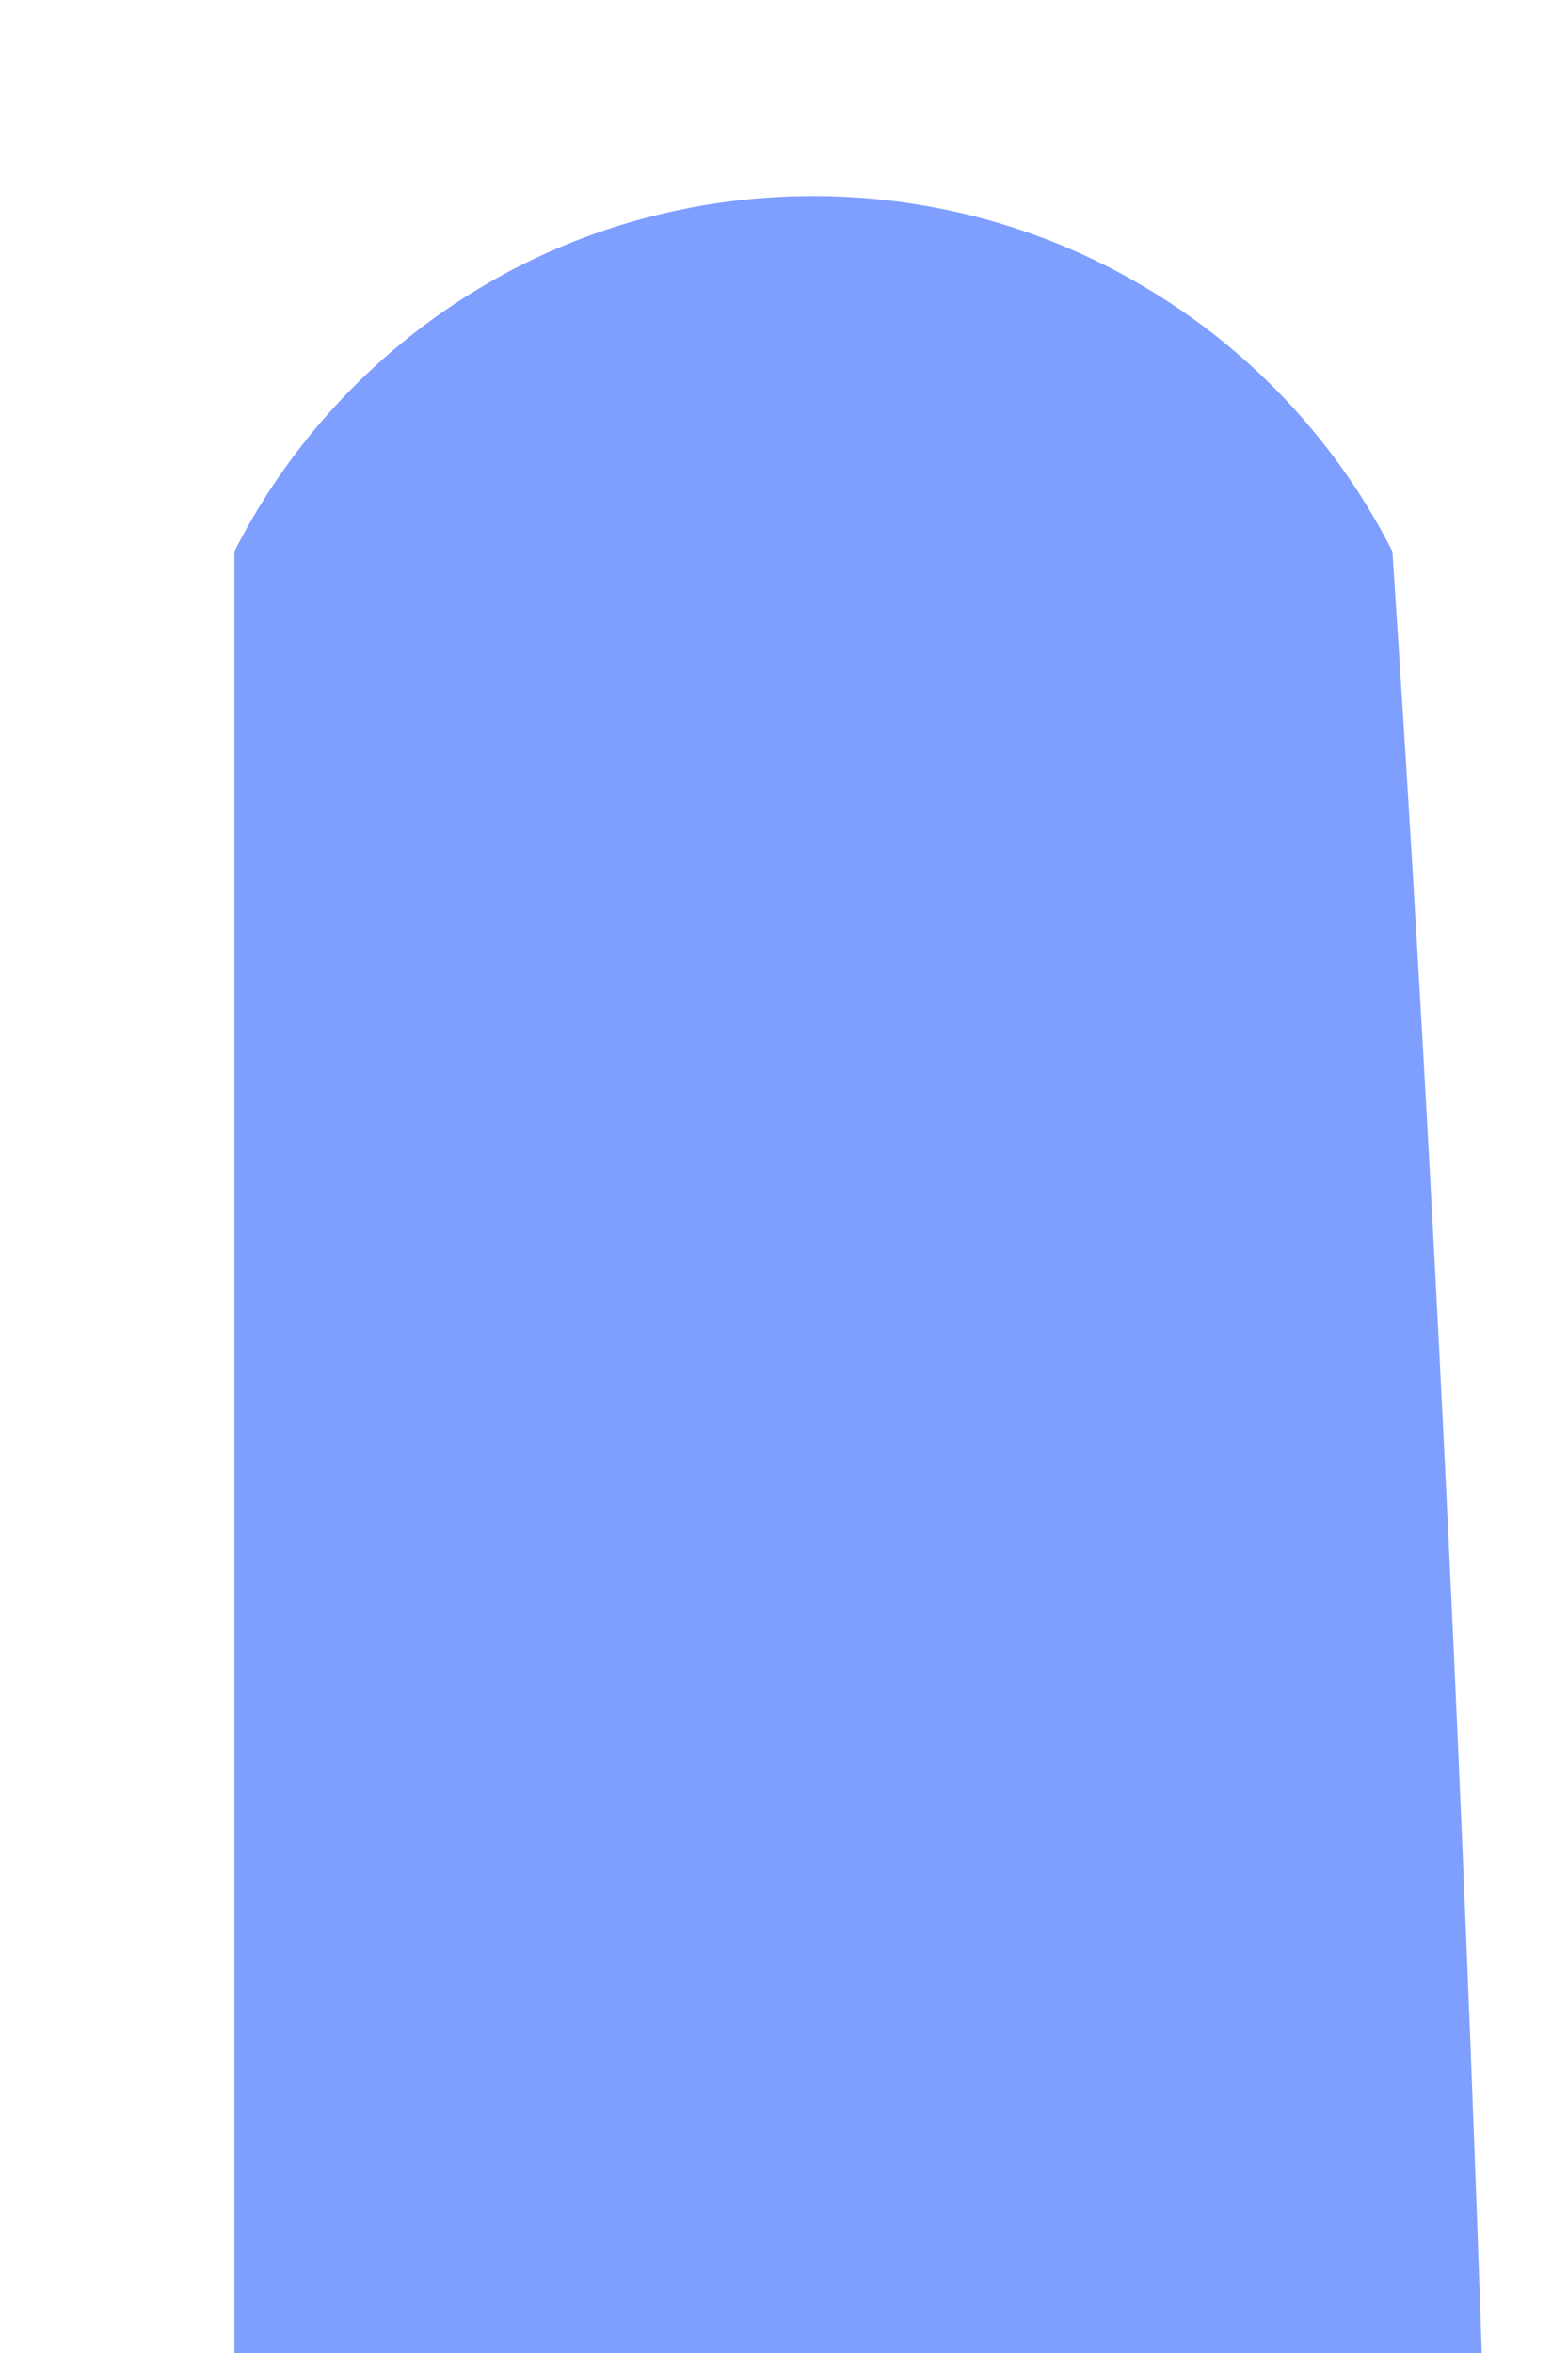 <?xml version="1.0" encoding="UTF-8" standalone="no"?><svg width='2' height='3' viewBox='0 0 2 3' fill='none' xmlns='http://www.w3.org/2000/svg'>
<path d='M0.299 0.703C0.299 3.405 0.299 6.071 0.299 8.737C0.299 9.782 1.992 9.782 1.956 8.737C1.956 6.071 1.956 3.405 1.776 0.703C1.707 0.567 1.601 0.452 1.47 0.372C1.34 0.292 1.19 0.25 1.037 0.25C0.884 0.25 0.734 0.292 0.604 0.372C0.474 0.452 0.368 0.567 0.299 0.703Z' fill='#0041FF' fill-opacity='0.5'/>
</svg>
